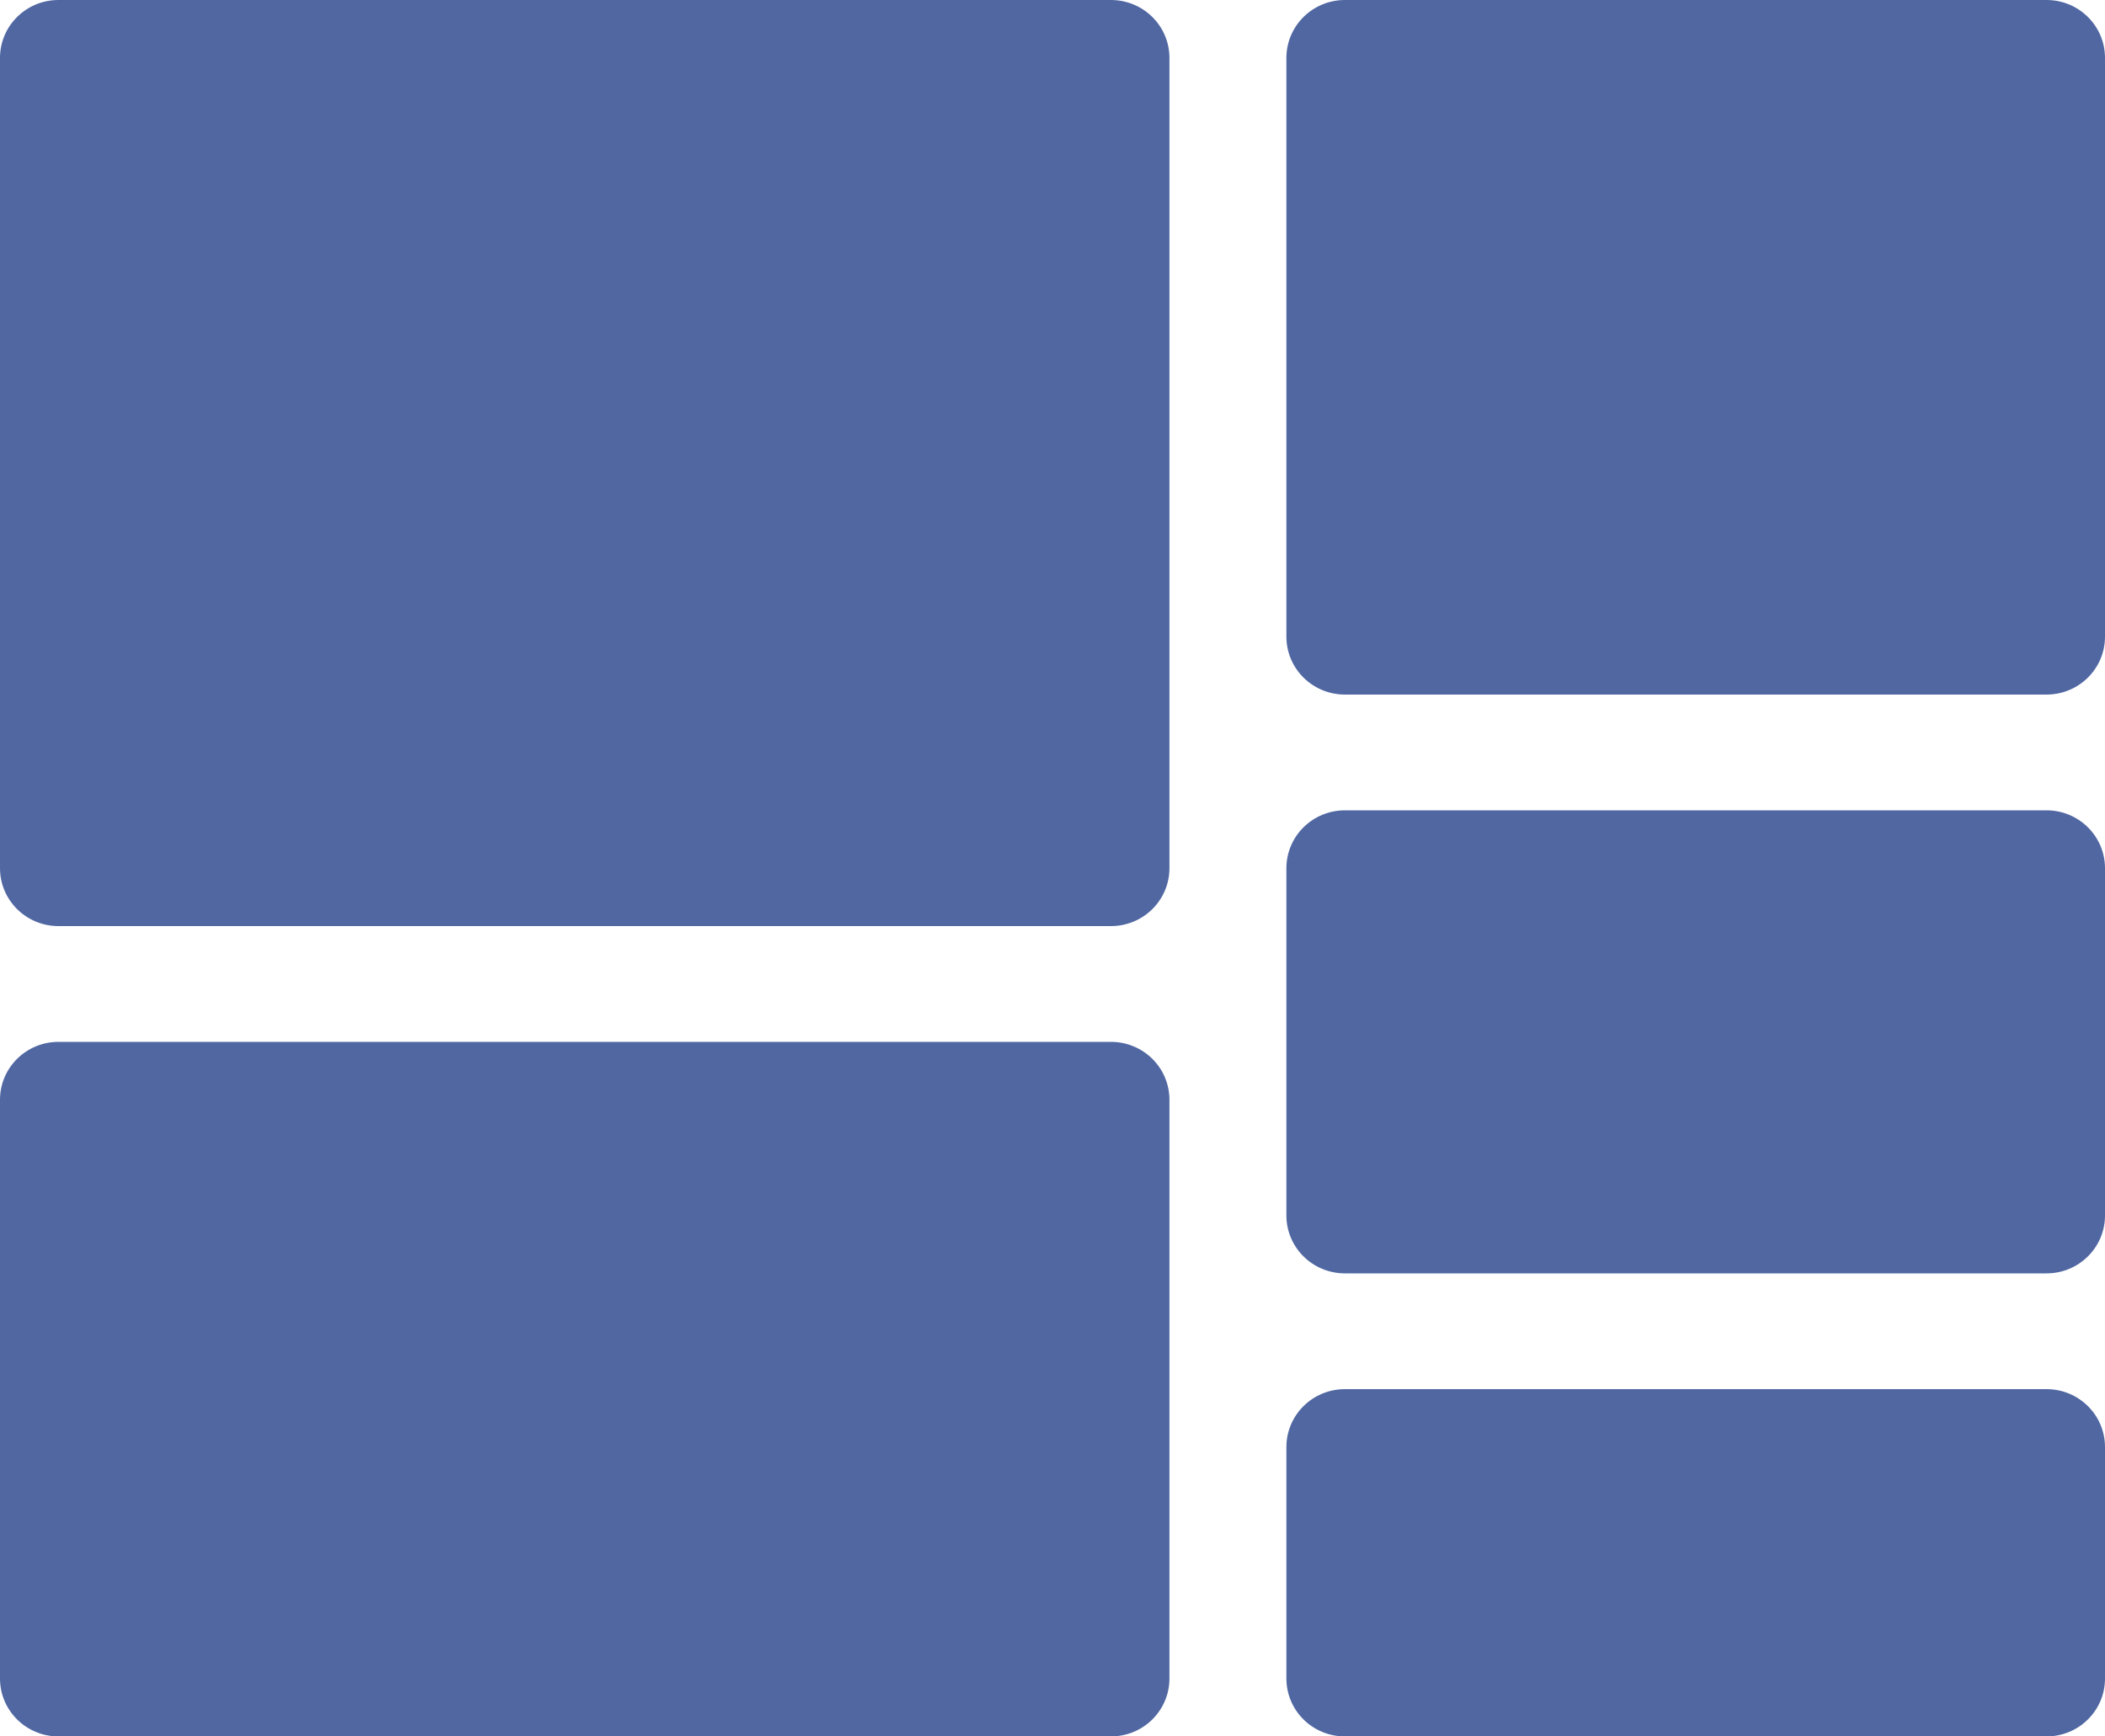 <?xml version="1.0" encoding="UTF-8"?>
<svg width="160px" height="132px" viewBox="0 0 160 132" version="1.1" xmlns="http://www.w3.org/2000/svg"
>
    <!-- Generator: Sketch 53.2 (72643) - https://sketchapp.com -->
    <title>treemap</title>
    <desc>Created with Sketch.</desc>
    <g id="Page-1" stroke="none" stroke-width="1" fill="none" fill-rule="evenodd">
        <g id="treemap" transform="translate(-0.5, -0.095)" fill="#5067A2" fill-rule="nonzero">
            <path
                d="M84.944,79.295 L4.944,79.295 C2.49,79.295 0.5,81.265 0.5,83.695 L0.5,127.695 C0.5,130.125 2.49,132.095 4.944,132.095 L84.944,132.095 C86.123,132.095 87.254,131.632 88.087,130.806 C88.921,129.981 89.389,128.862 89.389,127.695 L89.389,83.695 C89.389,82.528 88.921,81.409 88.087,80.584 C87.254,79.759 86.123,79.295 84.944,79.295 L84.944,79.295 Z M156.056,105.695 L102.722,105.695 C101.543,105.695 100.413,106.159 99.58,106.984 C98.746,107.809 98.278,108.928 98.278,110.095 L98.278,127.695 C98.278,128.862 98.746,129.981 99.58,130.806 C100.413,131.632 101.543,132.095 102.722,132.095 L156.056,132.095 C158.51,132.095 160.5,130.125 160.5,127.695 L160.5,110.095 C160.5,107.665 158.51,105.695 156.056,105.695 L156.056,105.695 Z M156.056,61.695 L102.722,61.695 C101.543,61.695 100.413,62.159 99.58,62.984 C98.746,63.809 98.278,64.928 98.278,66.095 L98.278,92.495 C98.278,93.662 98.746,94.781 99.58,95.606 C100.413,96.432 101.543,96.895 102.722,96.895 L156.056,96.895 C158.51,96.895 160.5,94.925 160.5,92.495 L160.5,66.095 C160.5,63.665 158.51,61.695 156.056,61.695 L156.056,61.695 Z M156.056,0.095 L102.722,0.095 C101.543,0.095 100.413,0.559 99.58,1.384 C98.746,2.209 98.278,3.328 98.278,4.495 L98.278,48.495 C98.278,49.662 98.746,50.781 99.58,51.606 C100.413,52.432 101.543,52.895 102.722,52.895 L156.056,52.895 C158.51,52.895 160.5,50.925 160.5,48.495 L160.5,4.495 C160.5,2.065 158.51,0.095 156.056,0.095 L156.056,0.095 Z M89.389,4.495 L89.389,66.095 C89.389,67.262 88.921,68.381 88.087,69.206 C87.254,70.032 86.123,70.495 84.944,70.495 L4.944,70.495 C2.49,70.495 0.5,68.525 0.5,66.095 L0.5,4.495 C0.5,2.065 2.49,0.095 4.944,0.095 L84.944,0.095 C86.123,0.095 87.254,0.559 88.087,1.384 C88.921,2.209 89.389,3.328 89.389,4.495 Z"
                id="Shape"></path>
        </g>
    </g>
</svg>
